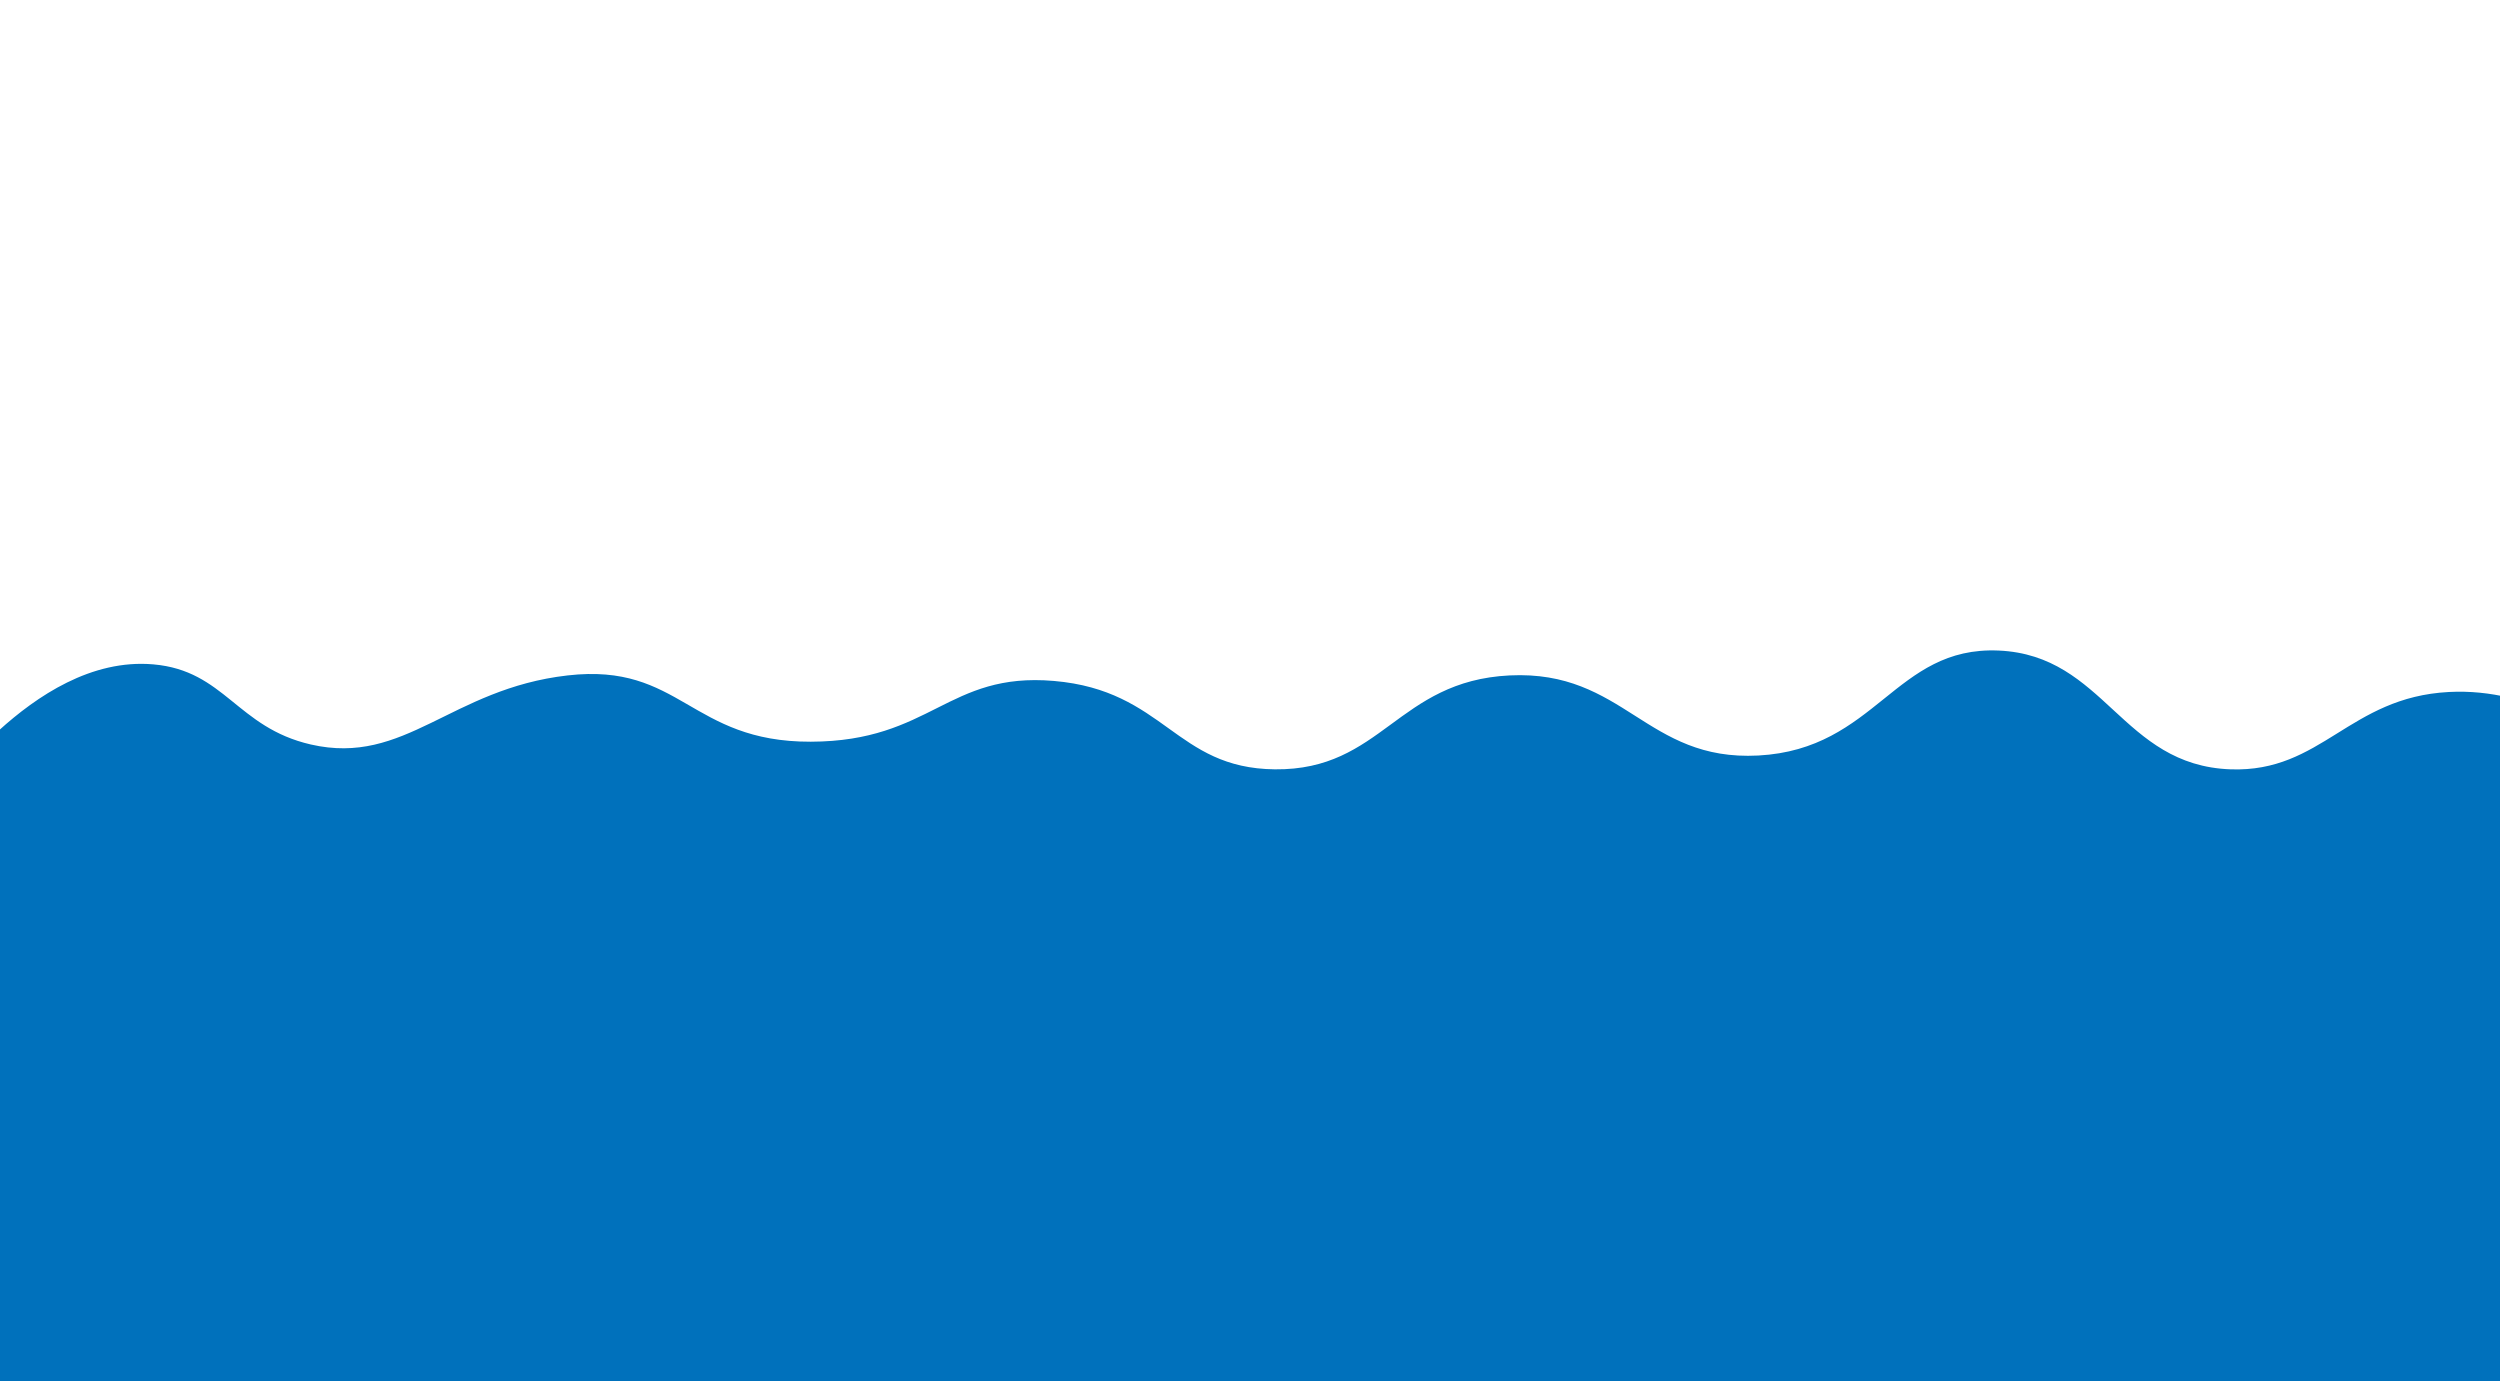 <svg id="Layer_1" data-name="Layer 1" xmlns="http://www.w3.org/2000/svg" viewBox="0 0 905 500"><defs><style>.cls-1{fill:#0071bc;}</style></defs><title>back2</title><path class="cls-1" d="M-.5,264.5c13.77-12.49,33.57-25.95,56-24,25.88,2.25,30.18,22.83,57,29,34.17,7.86,50.58-20.16,93-25,41-4.68,44.32,24.12,88,24s49.43-25.3,88-22c40.18,3.44,43.87,31.63,80,32,38.82.4,44.29-32,85-34,41.57-2,49.26,31.17,90,29,42.77-2.28,49.37-39.64,87-38,38.62,1.69,44.4,41.6,84,43,33,1.16,42.81-26.1,79-28,30.34-1.59,55.83,15.88,72,30l-13,268H-59.5Z"/></svg>